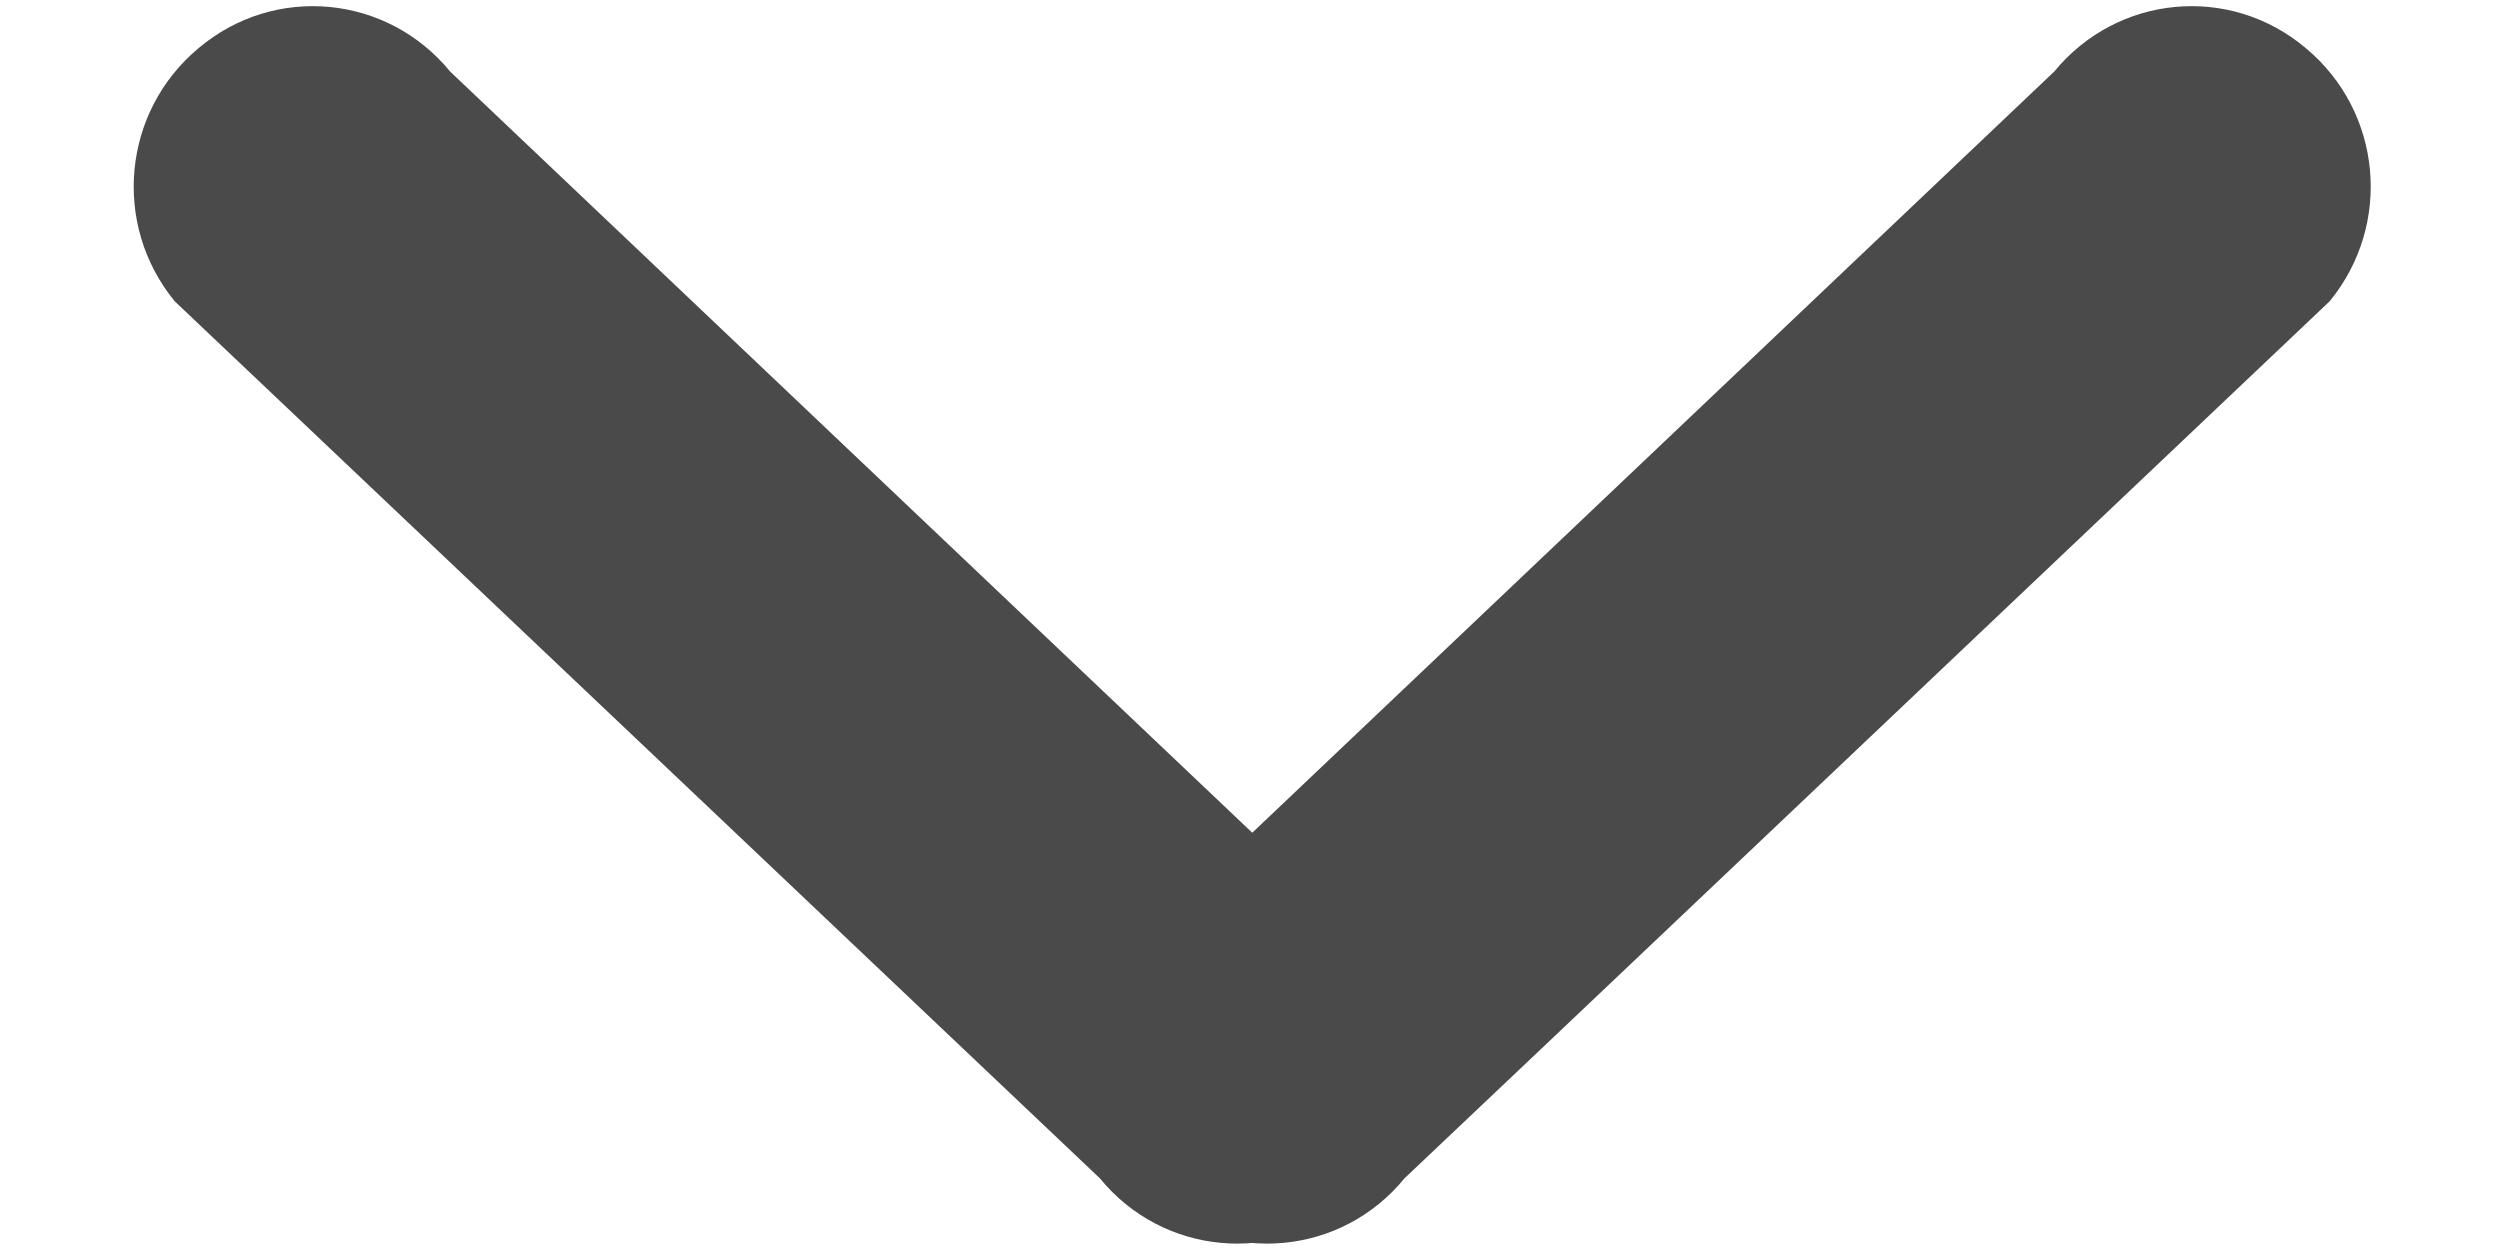 <?xml version="1.0" encoding="UTF-8" standalone="no"?>
<svg  viewBox="0 0 16 8" version="1.1" xmlns="http://www.w3.org/2000/svg" xmlns:xlink="http://www.w3.org/1999/xlink">
    <!-- Generator: Sketch 46.2 (44496) - http://www.bohemiancoding.com/sketch -->
    <title>Page 1</title>
    <desc>Created with Sketch.</desc>
    <defs></defs>
    <g id="Pad" stroke="none" stroke-width="1" fill="none" fill-rule="evenodd">
        <g id="page_order_payment_768" transform="translate(-220, -105)" fill="#4A4A4A">
            <g id="Group-11" transform="translate(34, 83)">
                <g id="Page-1" transform="translate(186.641, 22.034)">
                    <path d="M12.506,0.424 C12.91,-0.068 13.629,-0.137 14.116,0.274 C14.605,0.681 14.671,1.403 14.269,1.894 L9.272,6.632 L8.348,7.507 C7.946,7.999 7.227,8.066 6.736,7.659 C6.25,7.252 6.181,6.527 6.589,6.04 L12.506,0.424 Z" id="Combined-Shape-Copy"></path>
                    <path d="M6.398,0.424 C6.801,-0.068 7.521,-0.137 8.008,0.274 C8.496,0.681 8.563,1.403 8.161,1.894 C8.161,1.894 4.829,5.053 3.163,6.632 C2.855,6.924 2.24,7.507 2.24,7.507 C1.838,7.999 1.119,8.066 0.628,7.659 C0.141,7.252 0.073,6.527 0.48,6.04 L6.398,0.424 Z" id="Combined-Shape-Copy-2" transform="translate(4.319, 3.965) scale(-1, 1) translate(-4.319, -3.965) "></path>
                </g>
            </g>
        </g>
    </g>
</svg>